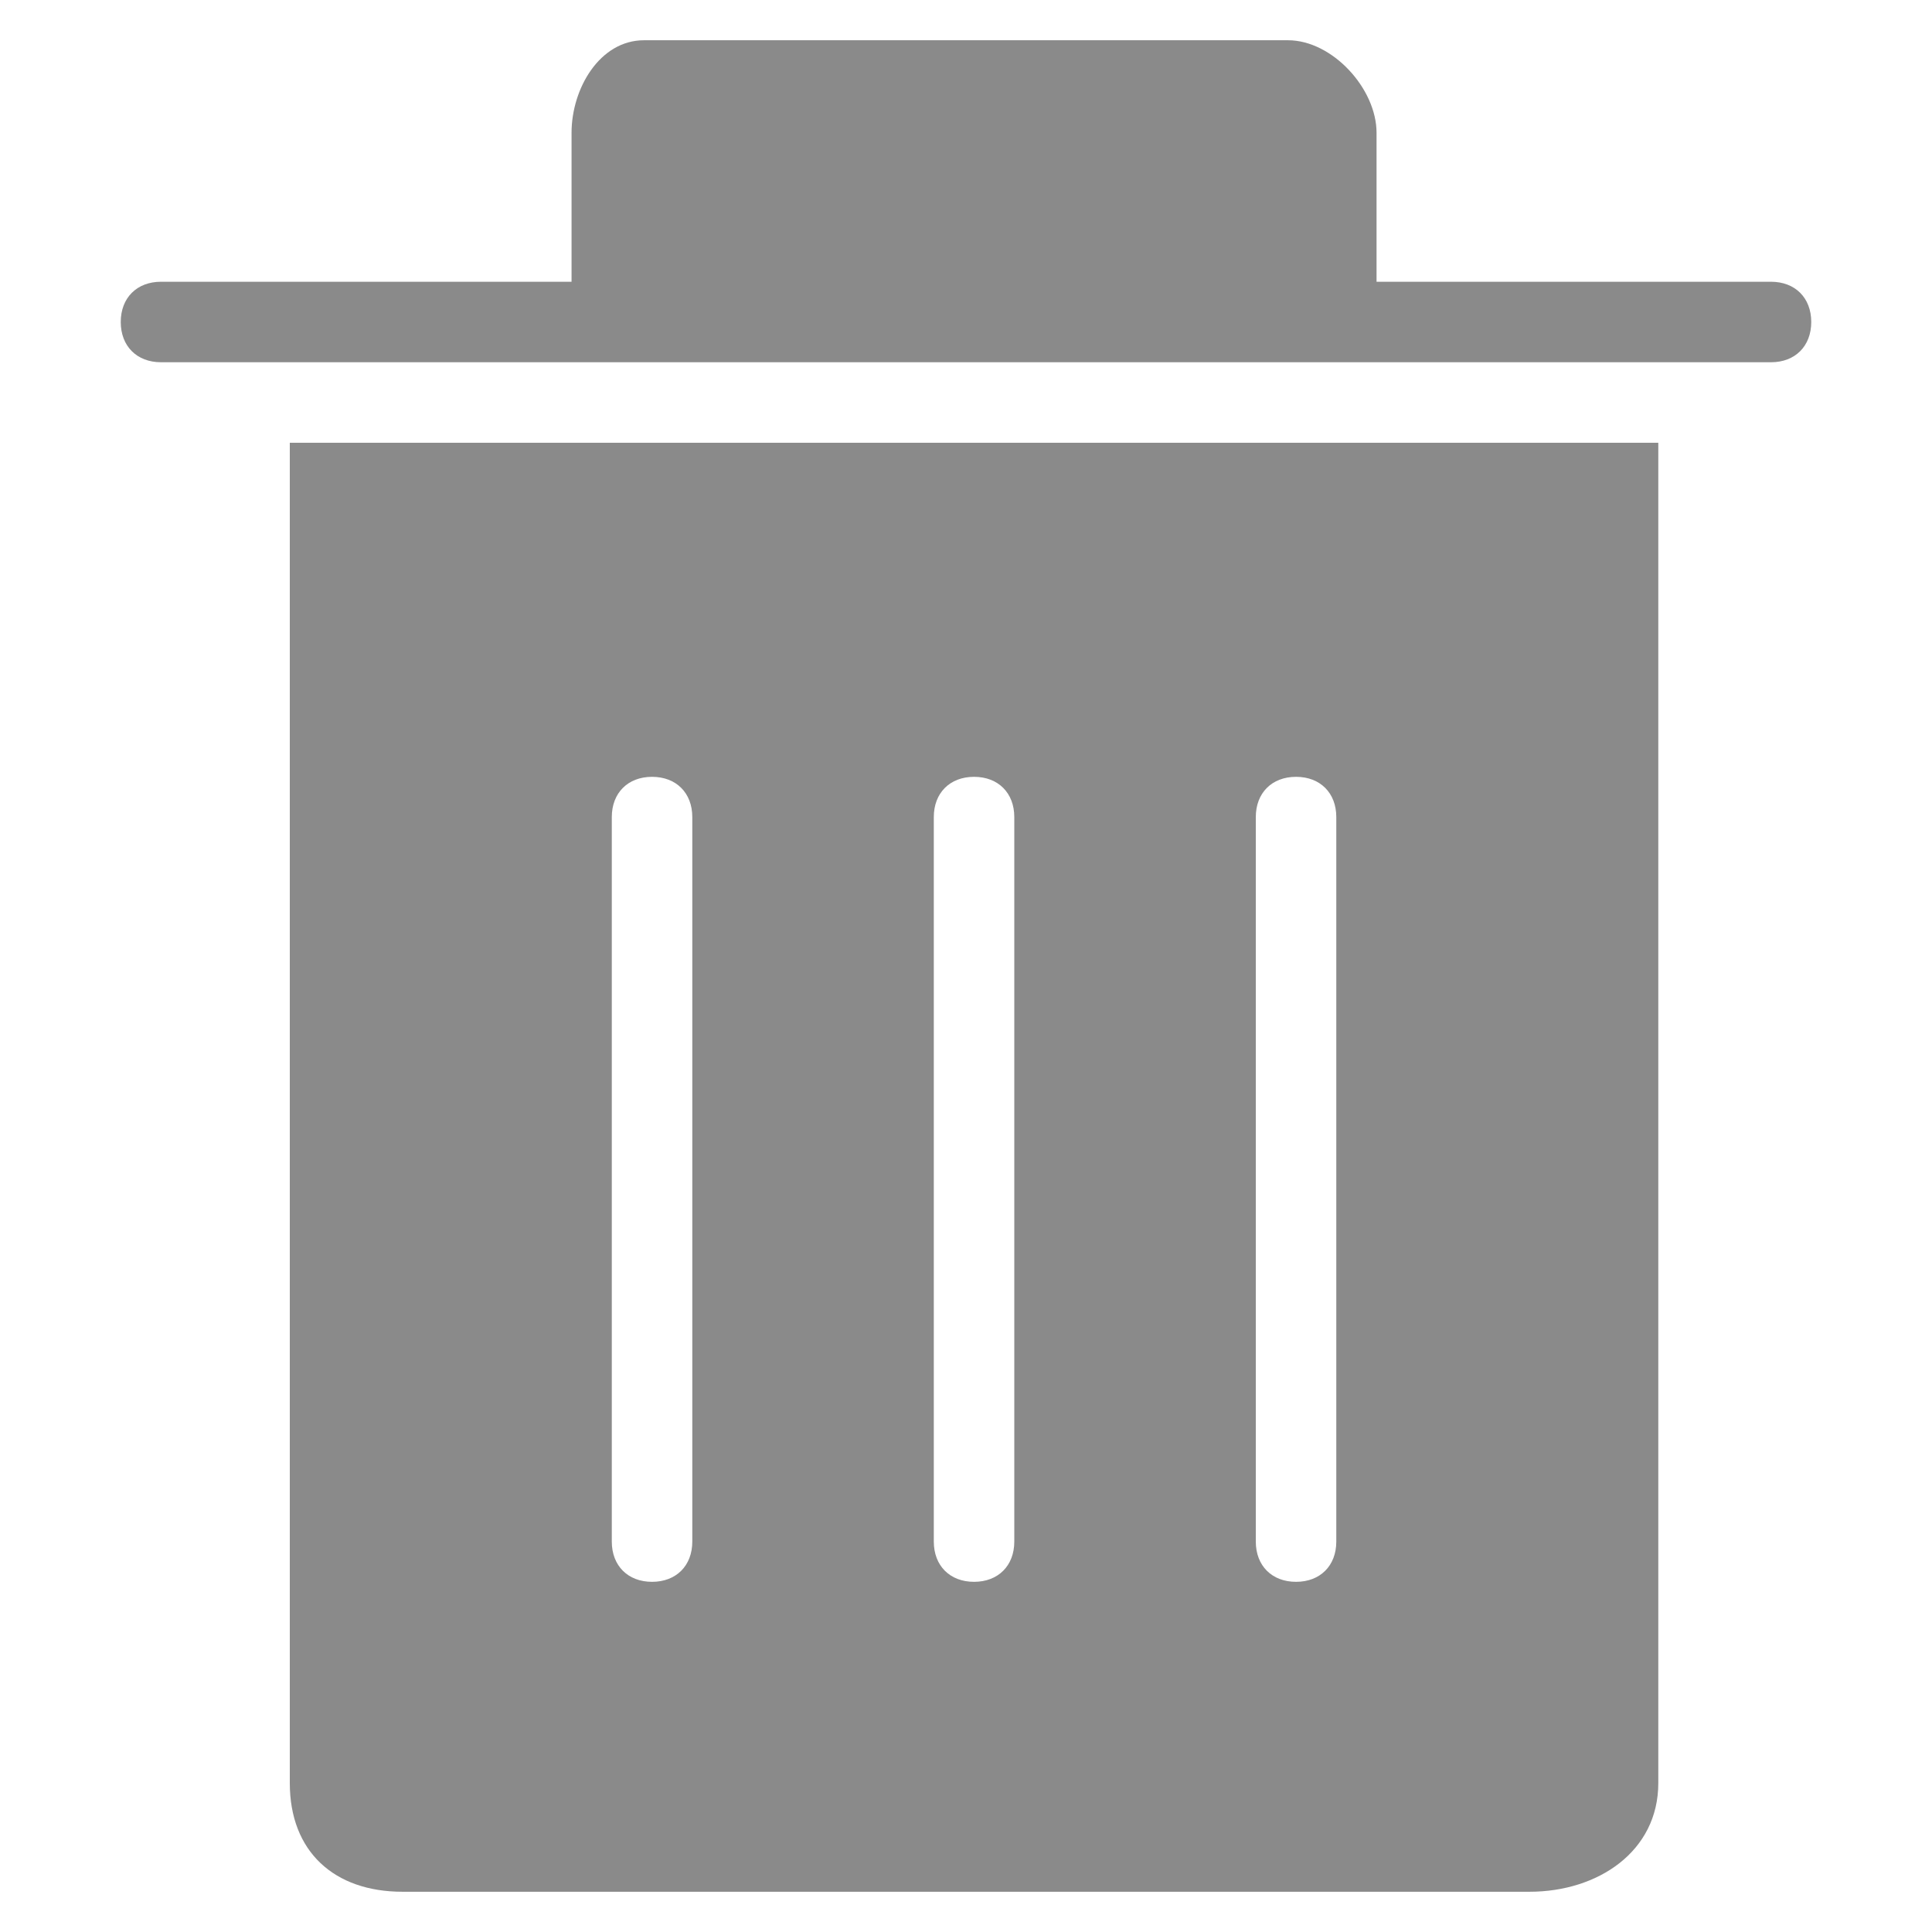 <?xml version="1.0" standalone="no"?><!DOCTYPE svg PUBLIC "-//W3C//DTD SVG 1.1//EN" "http://www.w3.org/Graphics/SVG/1.1/DTD/svg11.dtd"><svg t="1540280080000" class="icon" style="" viewBox="0 0 1024 1024" version="1.1" xmlns="http://www.w3.org/2000/svg" p-id="4995" xmlns:xlink="http://www.w3.org/1999/xlink" width="25" height="25"><defs><style type="text/css"></style></defs><path d="M938.667 149.333h-209.067V70.4C729.6 46.933 706.133 21.333 682.667 21.333H341.333c-23.467 0-38.4 25.6-38.4 49.067V149.333H85.333c-12.8 0-21.333 8.533-21.333 21.333s8.533 21.333 21.333 21.333h853.333c12.8 0 21.333-8.533 21.333-21.333s-8.533-21.333-21.333-21.333zM153.6 945.067C153.6 981.333 177.067 1002.667 213.333 1002.667h597.333c36.267 0 68.267-21.333 68.267-57.6V234.667h-725.333v710.4z m512-512c0-12.8 8.533-21.333 21.333-21.333s21.333 8.533 21.333 21.333v384c0 12.8-8.533 21.333-21.333 21.333s-21.333-8.533-21.333-21.333v-384z m-170.667 0c0-12.8 8.533-21.333 21.333-21.333s21.333 8.533 21.333 21.333v384c0 12.8-8.533 21.333-21.333 21.333s-21.333-8.533-21.333-21.333v-384z m-170.667 0c0-12.8 8.533-21.333 21.333-21.333s21.333 8.533 21.333 21.333v384c0 12.8-8.533 21.333-21.333 21.333s-21.333-8.533-21.333-21.333v-384z" fill="#8a8a8a" p-id="4996"></path></svg>